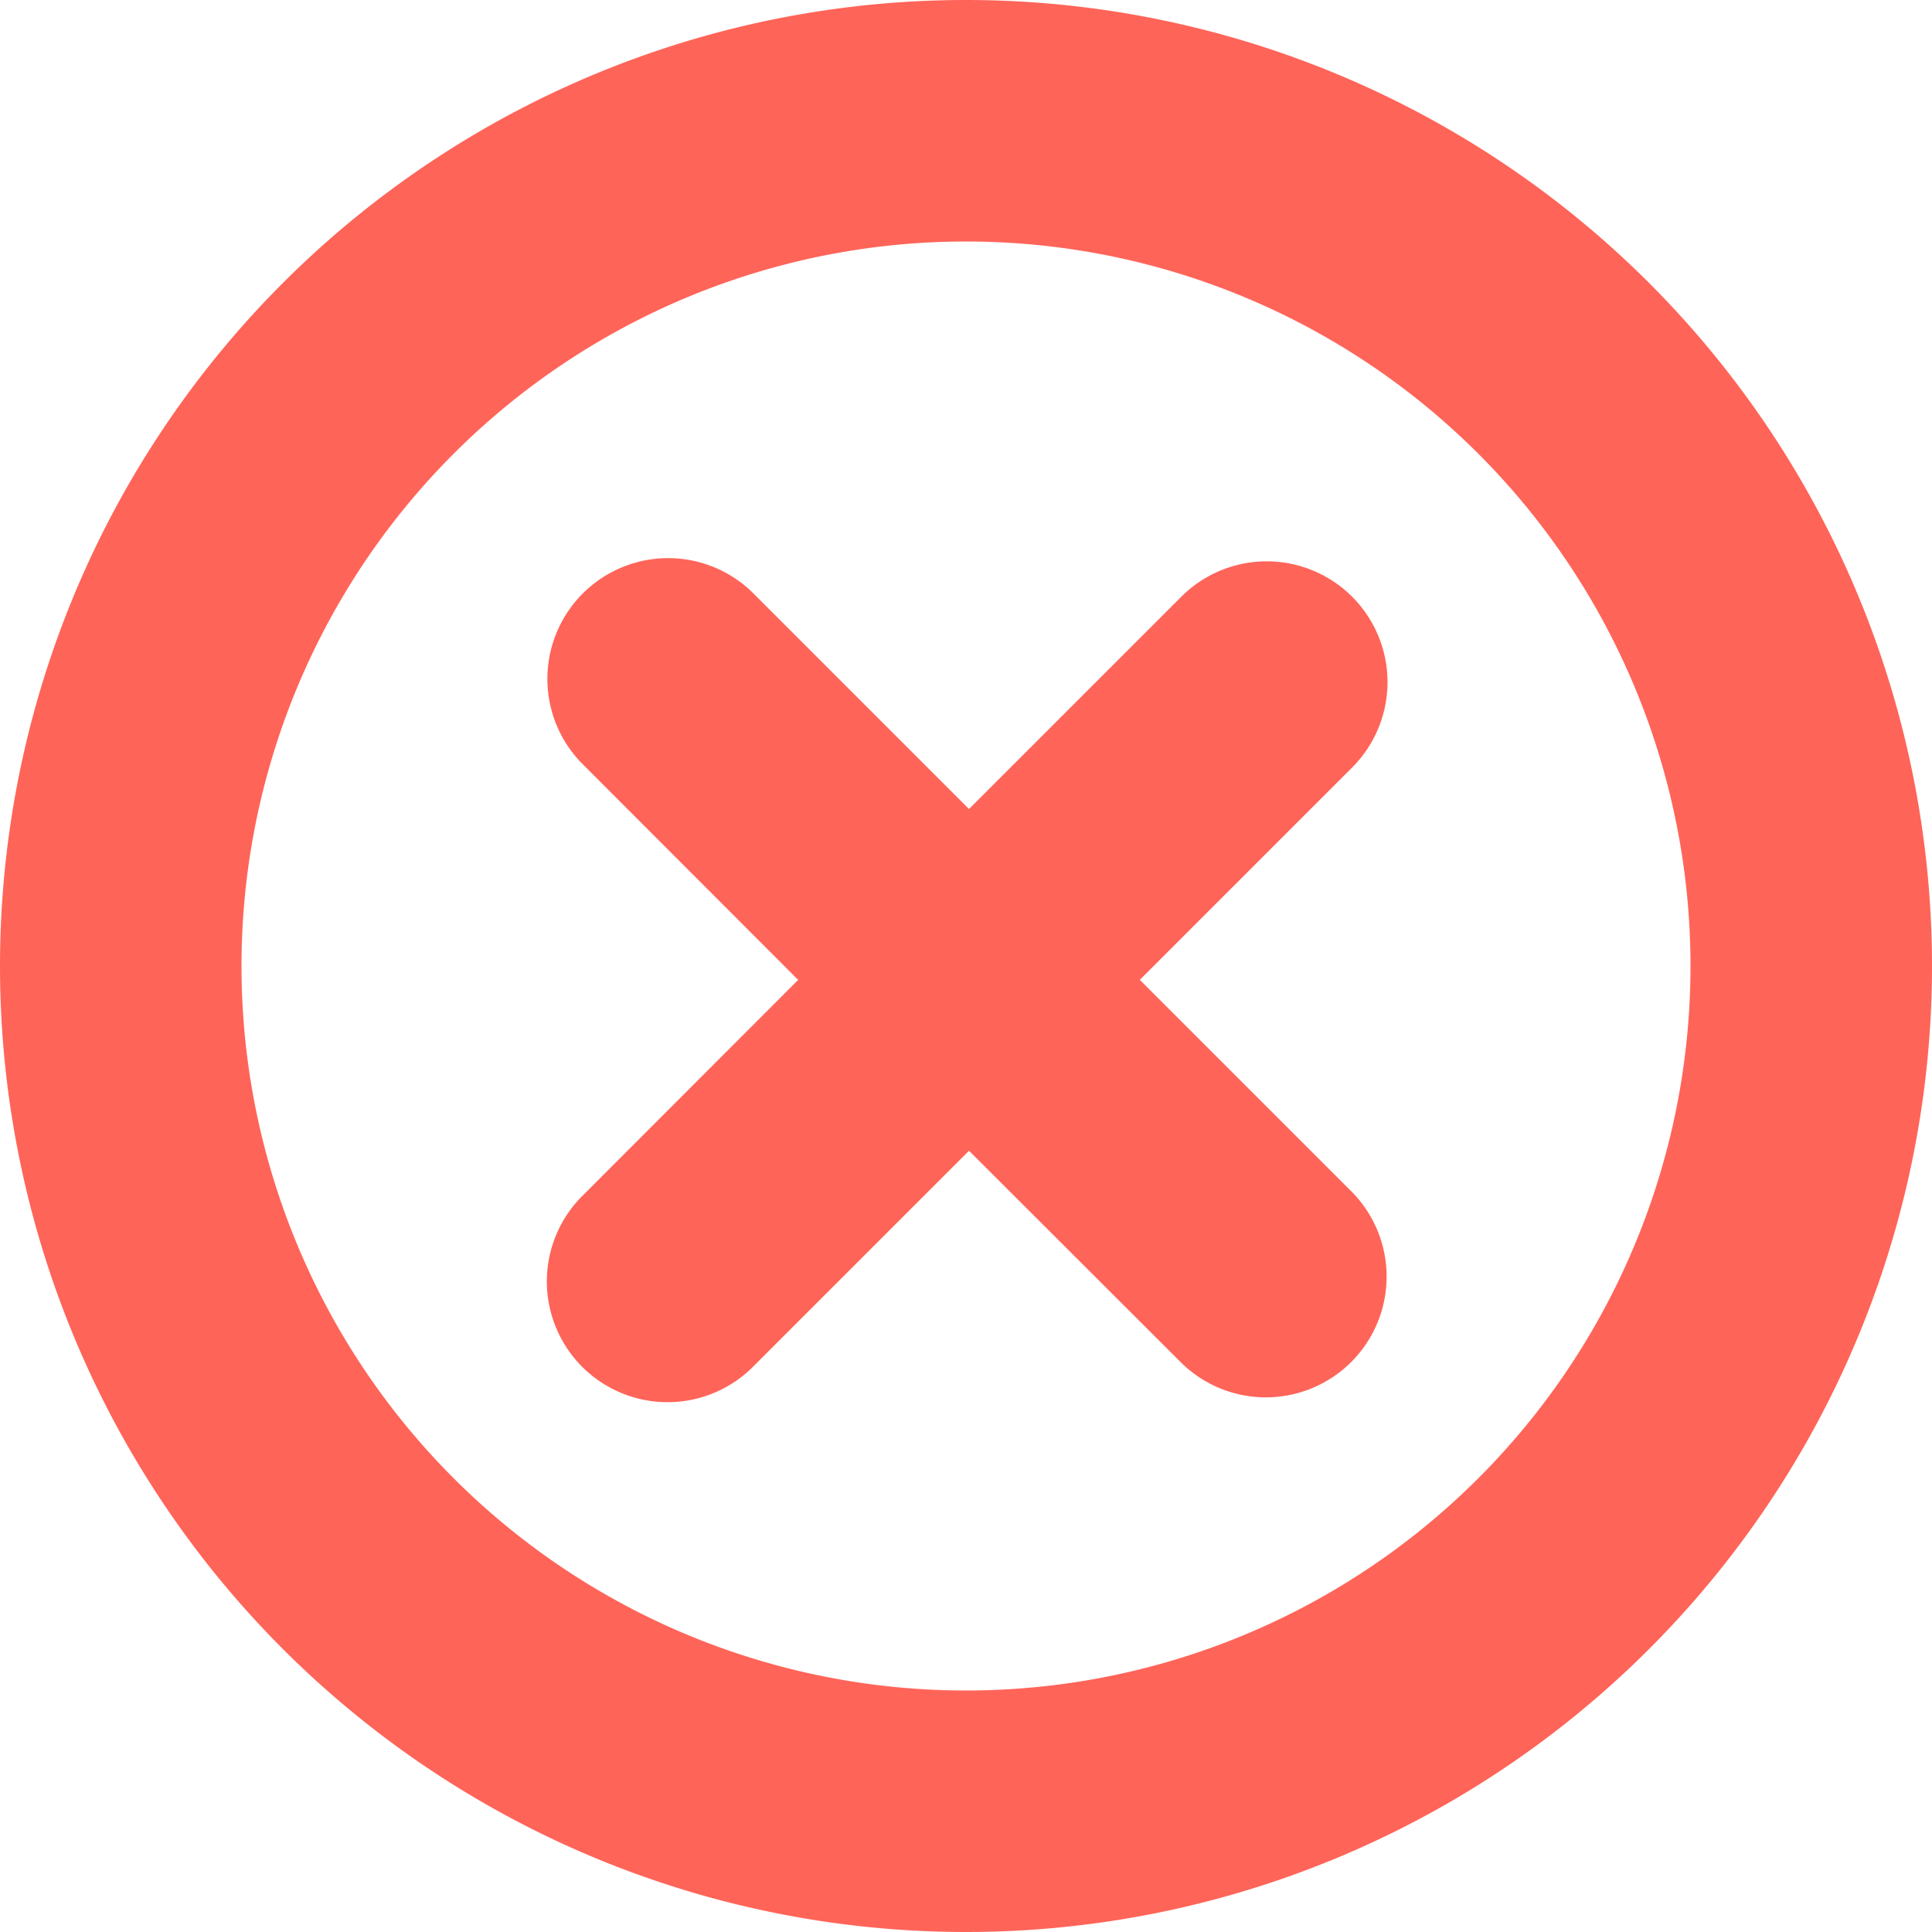 <?xml version="1.0" standalone="no"?><!DOCTYPE svg PUBLIC "-//W3C//DTD SVG 1.1//EN" "http://www.w3.org/Graphics/SVG/1.1/DTD/svg11.dtd"><svg t="1540262554688" class="icon" style="" viewBox="0 0 1024 1024" version="1.1" xmlns="http://www.w3.org/2000/svg" p-id="3160" xmlns:xlink="http://www.w3.org/1999/xlink" width="200" height="200"><defs><style type="text/css"></style></defs><path d="M604.16 519.36l111.232 111.232a64 64 0 1 1-90.496 90.496L513.6 609.92l-113.728 113.728a64 64 0 1 1-90.496-90.496L423.04 519.36 308.096 404.288a64 64 0 0 1 90.496-90.496L513.6 428.8l112.512-112.512a64 64 0 0 1 90.56 90.496L604.096 519.36zM512 1024A512 512 0 1 1 512 0a512 512 0 0 1 0 1024z m0-128A384 384 0 1 0 512 128a384 384 0 0 0 0 768z" fill="#FF6459" p-id="3161"></path></svg>